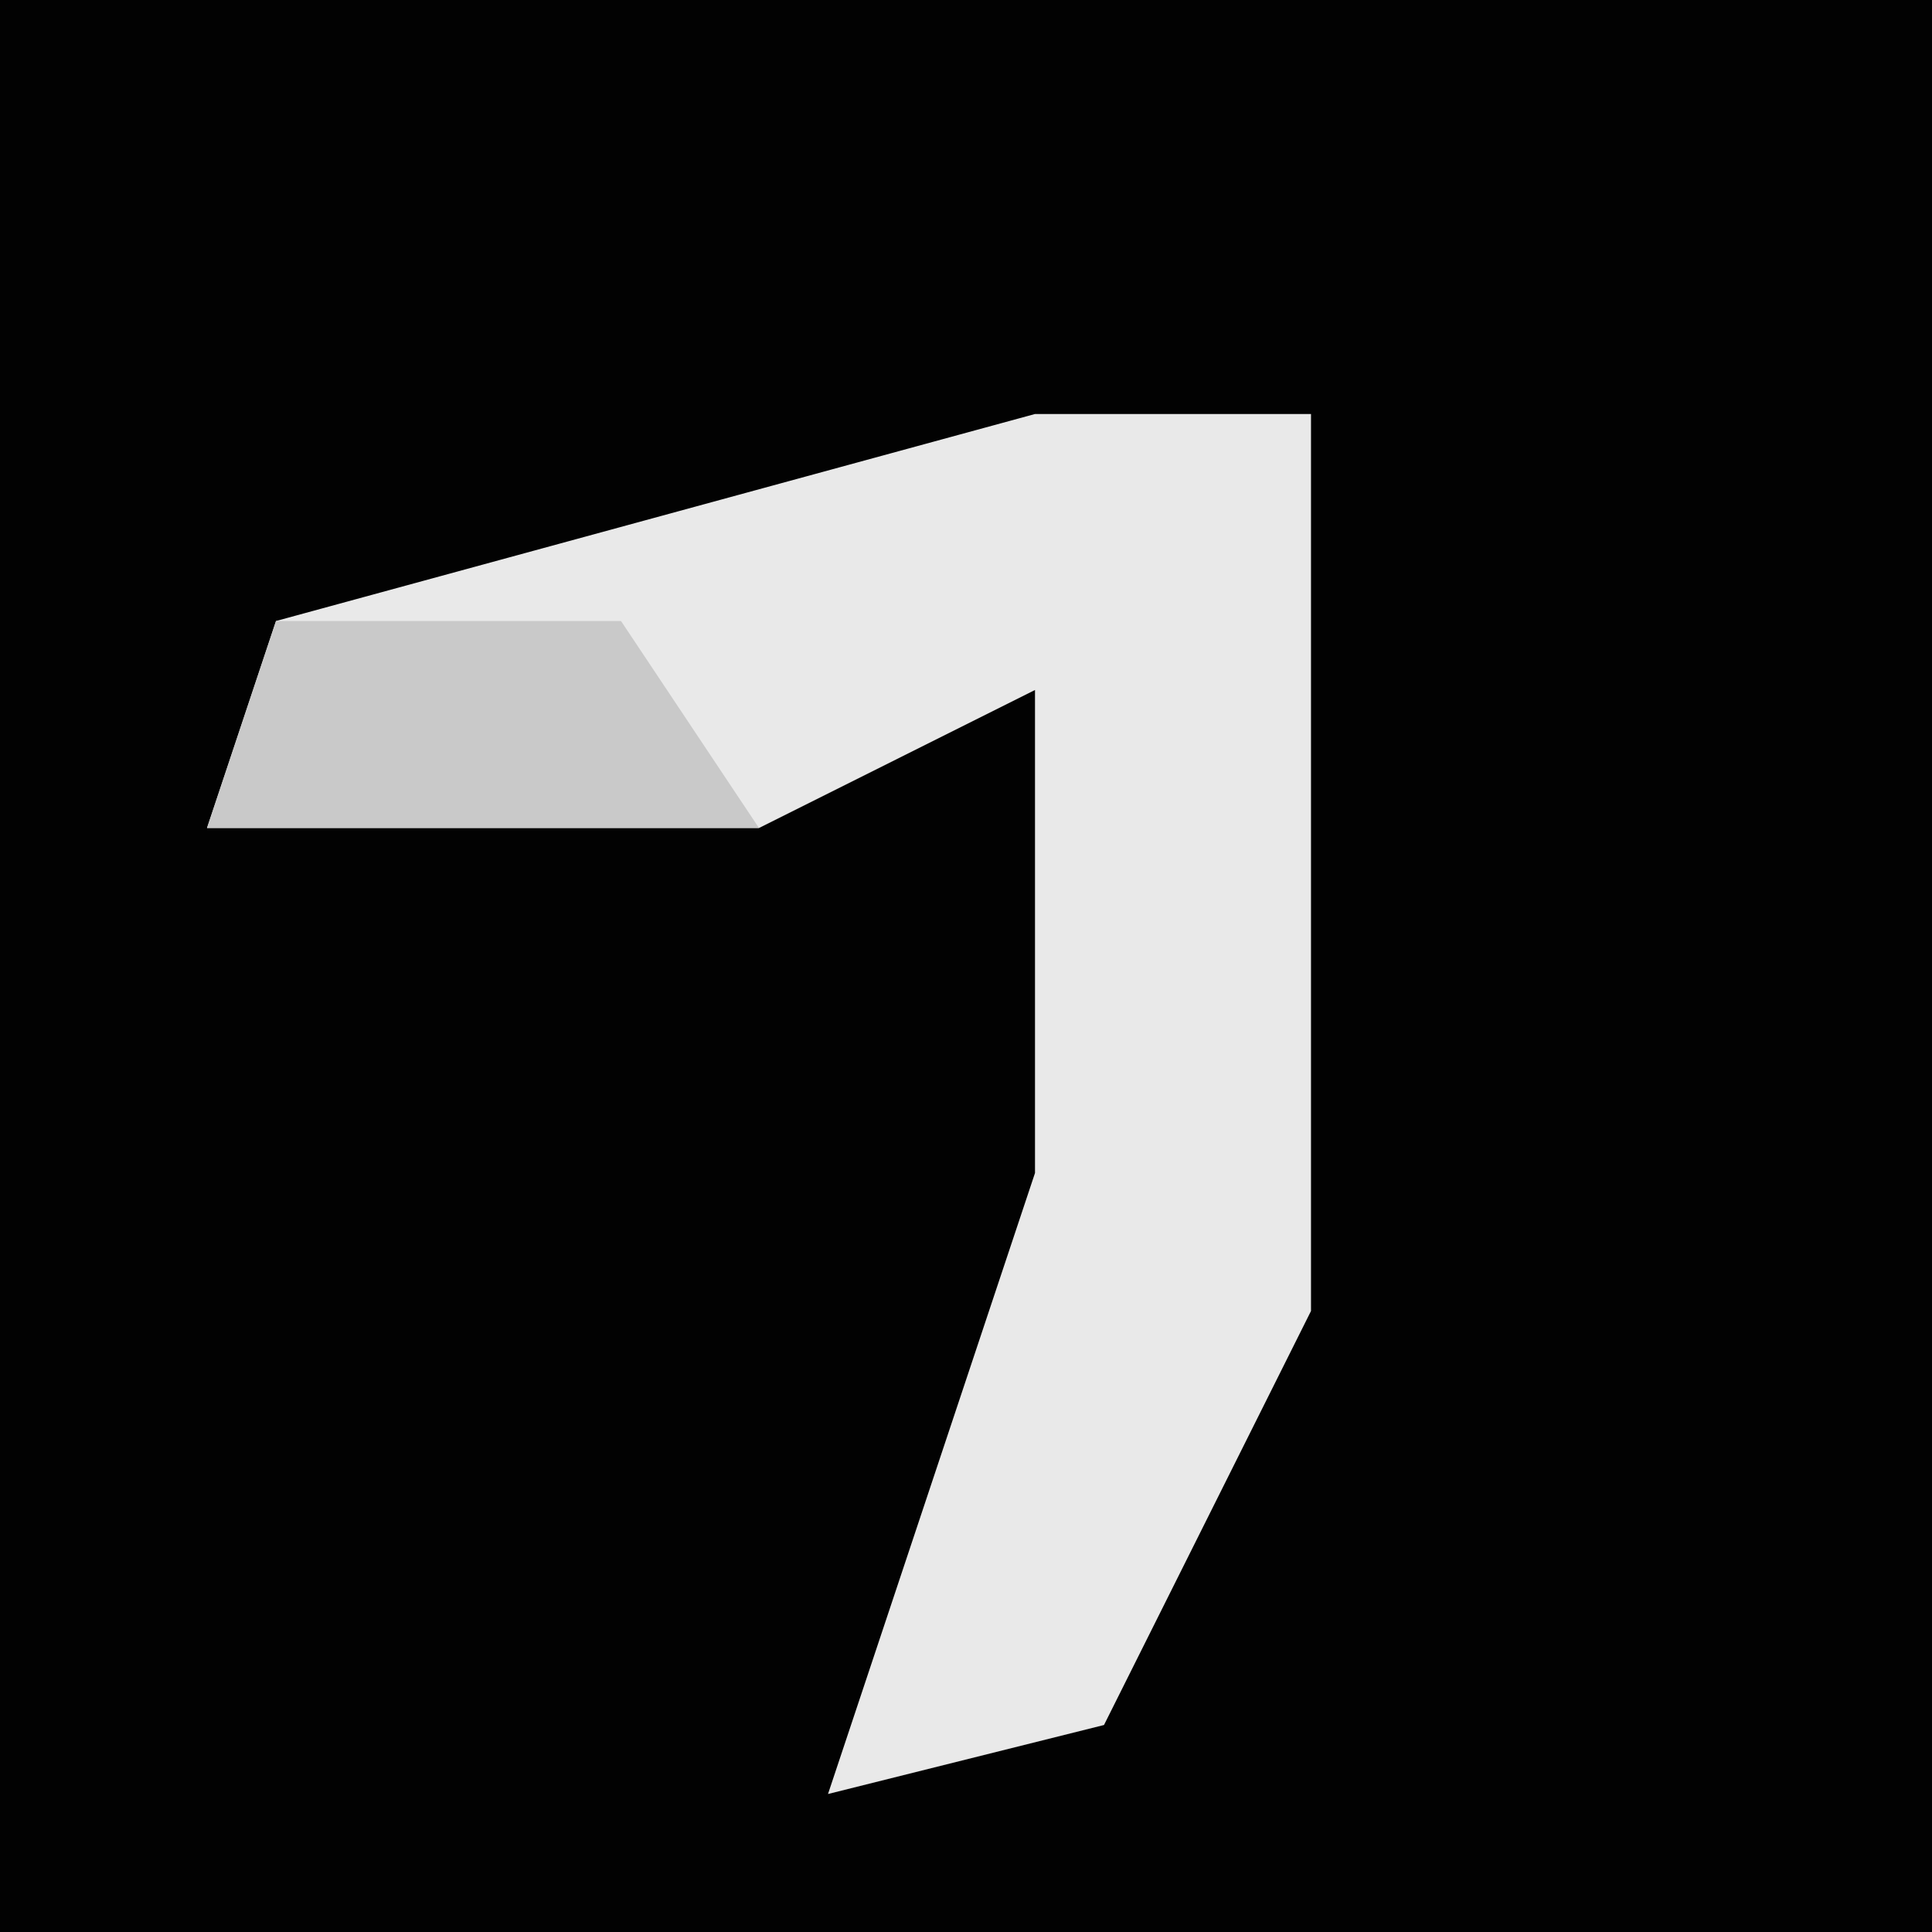 <?xml version="1.0" encoding="UTF-8"?>
<svg version="1.1" xmlns="http://www.w3.org/2000/svg" width="28" height="28">
<path d="M0,0 L28,0 L28,28 L0,28 Z " fill="#020202" transform="translate(0,0)"/>
<path d="M0,0 L4,0 L4,13 L1,19 L-3,20 L0,11 L0,4 L-4,6 L-12,6 L-11,3 Z " fill="#E9E9E9" transform="translate(15,6)"/>
<path d="M0,0 L5,0 L7,3 L-1,3 Z " fill="#C9C9C9" transform="translate(4,9)"/>
</svg>
